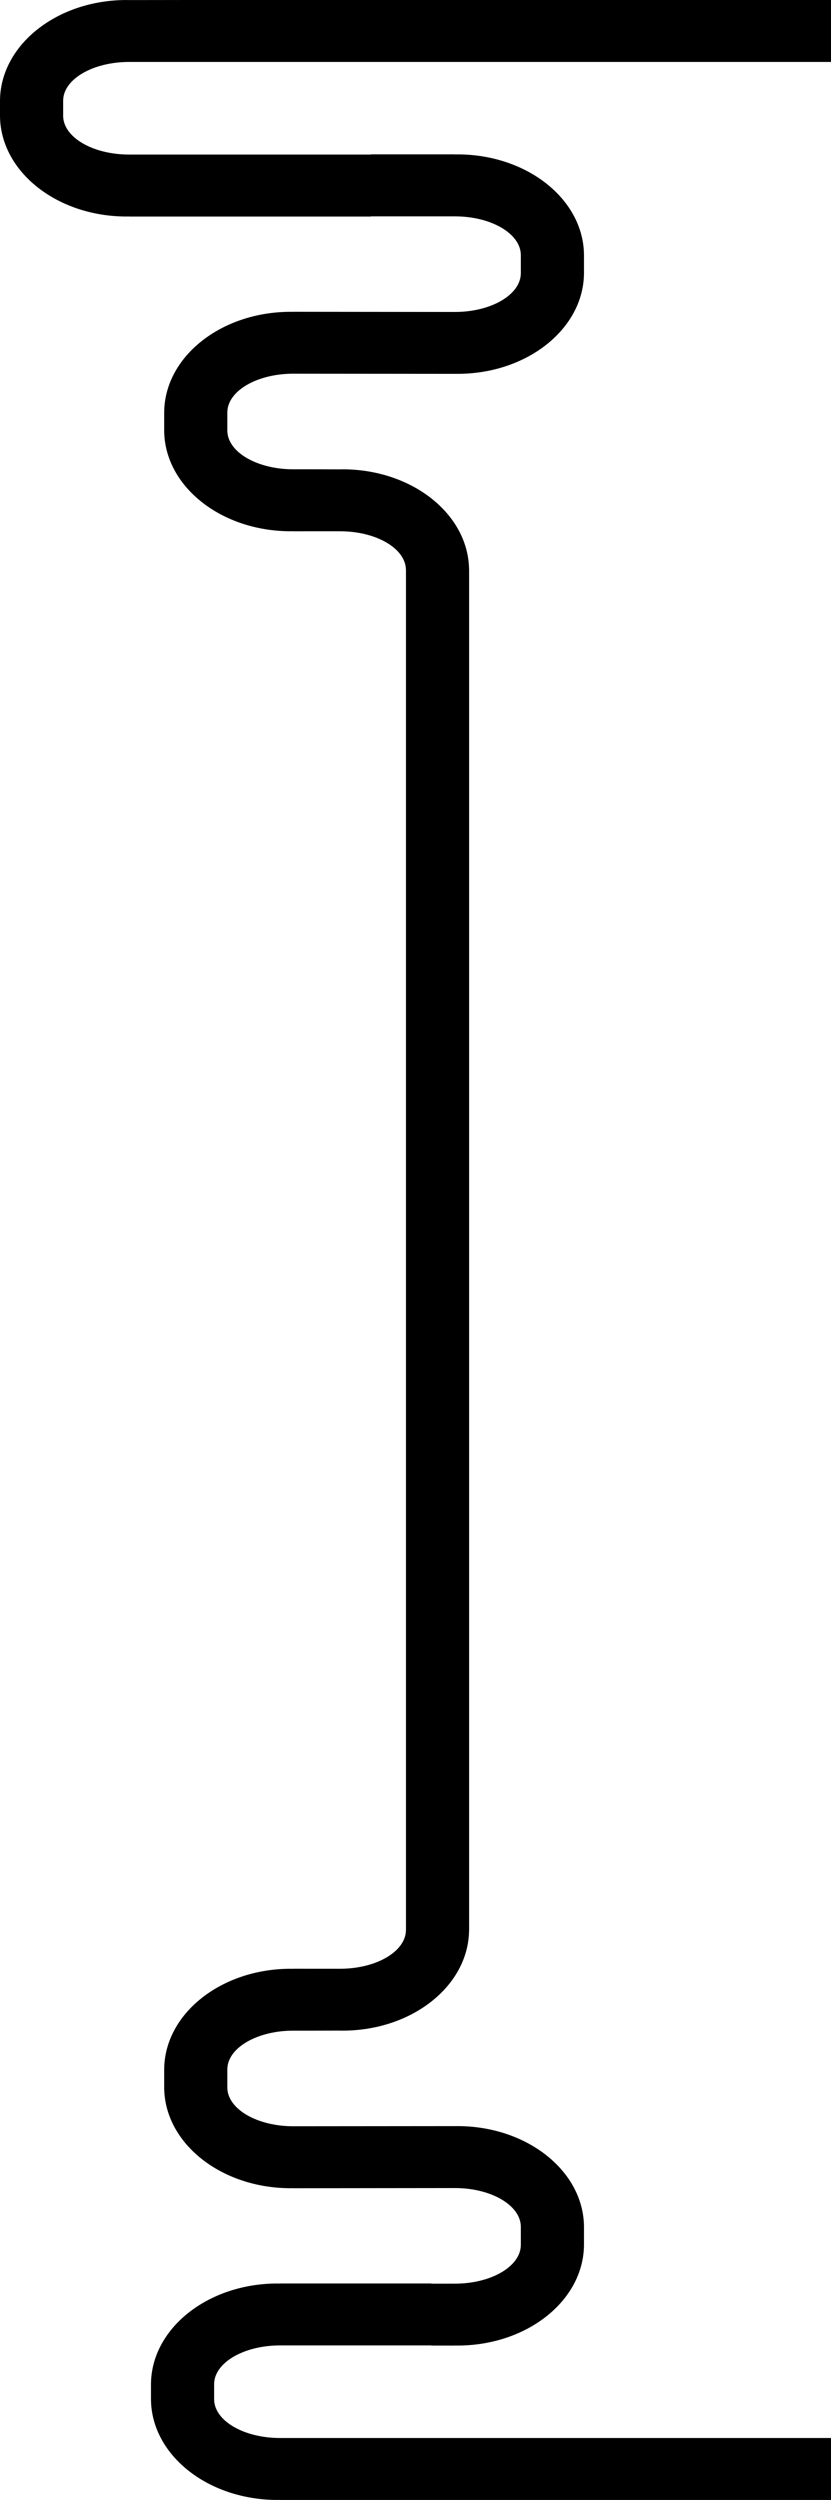 <?xml version="1.0" encoding="utf-8"?>
<!-- Generator: Adobe Illustrator 15.1.0, SVG Export Plug-In . SVG Version: 6.00 Build 0)  -->
<!DOCTYPE svg PUBLIC "-//W3C//DTD SVG 1.1//EN" "http://www.w3.org/Graphics/SVG/1.1/DTD/svg11.dtd">
<svg version="1.1" id="Layer_1" xmlns="http://www.w3.org/2000/svg" xmlns:xlink="http://www.w3.org/1999/xlink" x="0px" y="0px"
	 width="247.691px" height="744.748px" viewBox="0.5 0.494 247.691 744.748" enable-background="new 0.5 0.494 247.691 744.748"
	 xml:space="preserve">
<path d="M38.207,0.502c0.261,0,0.517,0.011,0.776,0.016l18-0.024h191.208v18.455H90.978H38.983c-10.82,0-19.597,5.139-19.658,11.491
	v4.606c0.061,6.353,8.838,11.491,19.658,11.491h33.995h38.093v-0.055h25.011v0.023c0.259-0.005,0.515-0.016,0.775-0.016
	c20.747,0,37.575,13.386,37.708,29.938v5.5c-0.133,16.553-16.961,29.938-37.708,29.938c-0.26,0-48.938-0.046-48.938-0.046
	c-10.821,0-19.597,5.138-19.659,11.49v5.5c0.062,6.354,8.838,11.491,19.659,11.491h0.457v-0.005h4.519l8.94,0.024
	c0.259-0.005,0.516-0.016,0.776-0.016c20.633,0,37.383,13.241,37.698,29.667h0.017v233.101v21.67v151.02h-0.017
	c-0.314,16.427-17.064,29.668-37.698,29.668c-0.26,0-0.517-0.011-0.776-0.015l-8.94,0.022h-4.519v-0.004h-0.457
	c-10.821,0-19.597,5.139-19.659,11.49v5.5c0.062,6.354,8.838,11.491,19.659,11.491c0,0,48.678-0.046,48.938-0.046
	c20.747,0,37.575,13.386,37.708,29.938v5.5c-0.133,16.554-16.961,29.938-37.708,29.938c-0.26,0-0.516-0.013-0.775-0.018v0.024
	h-7.011V699.2h-11.093H83.983c-10.82,0-19.597,5.139-19.658,11.491v4.604c0.061,6.354,8.838,11.491,19.658,11.491h33.995h130.213
	v18.455H83.983v-0.024c-0.259,0.004-0.515,0.018-0.776,0.018c-20.746,0-37.574-13.386-37.707-29.938v-4.604
	c0.133-16.554,16.961-29.938,37.707-29.938c0.261,0,0.517,0.012,0.776,0.017v-0.024h45.088v0.055h7.011
	c10.82,0,19.596-5.139,19.658-11.49v-5.5c-0.062-6.354-8.838-11.492-19.658-11.492l-48.163,0.056v-0.023
	c-0.259,0.006-0.516,0.017-0.776,0.017c-20.746,0-37.575-13.386-37.707-29.938v-5.5c0.132-16.553,16.961-29.938,37.707-29.938
	c0.26,0,0.517,0.011,0.776,0.015v-0.023h3.52v0.007h10.396c10.821,0,19.597-5.14,19.659-11.492h0.01v-150.75v-21.67v-232.83h-0.01
	c-0.062-6.353-8.838-11.491-19.659-11.491H91.439v0.005h-3.52v-0.024c-0.259,0.006-0.516,0.017-0.776,0.017
	c-20.746,0-37.575-13.386-37.707-29.938v-5.5c0.132-16.552,16.961-29.938,37.707-29.938c0.26,0,0.517,0.011,0.776,0.015v-0.022
	l48.163,0.054c10.82,0,19.596-5.138,19.658-11.491v-5.5c-0.062-6.353-8.838-11.49-19.658-11.49h-25.011v0.055H38.983v-0.024
	c-0.259,0.004-0.515,0.015-0.776,0.015C17.461,64.99,0.633,51.604,0.5,35.053v-4.606C0.633,13.888,17.461,0.502,38.207,0.502"/>
</svg>
